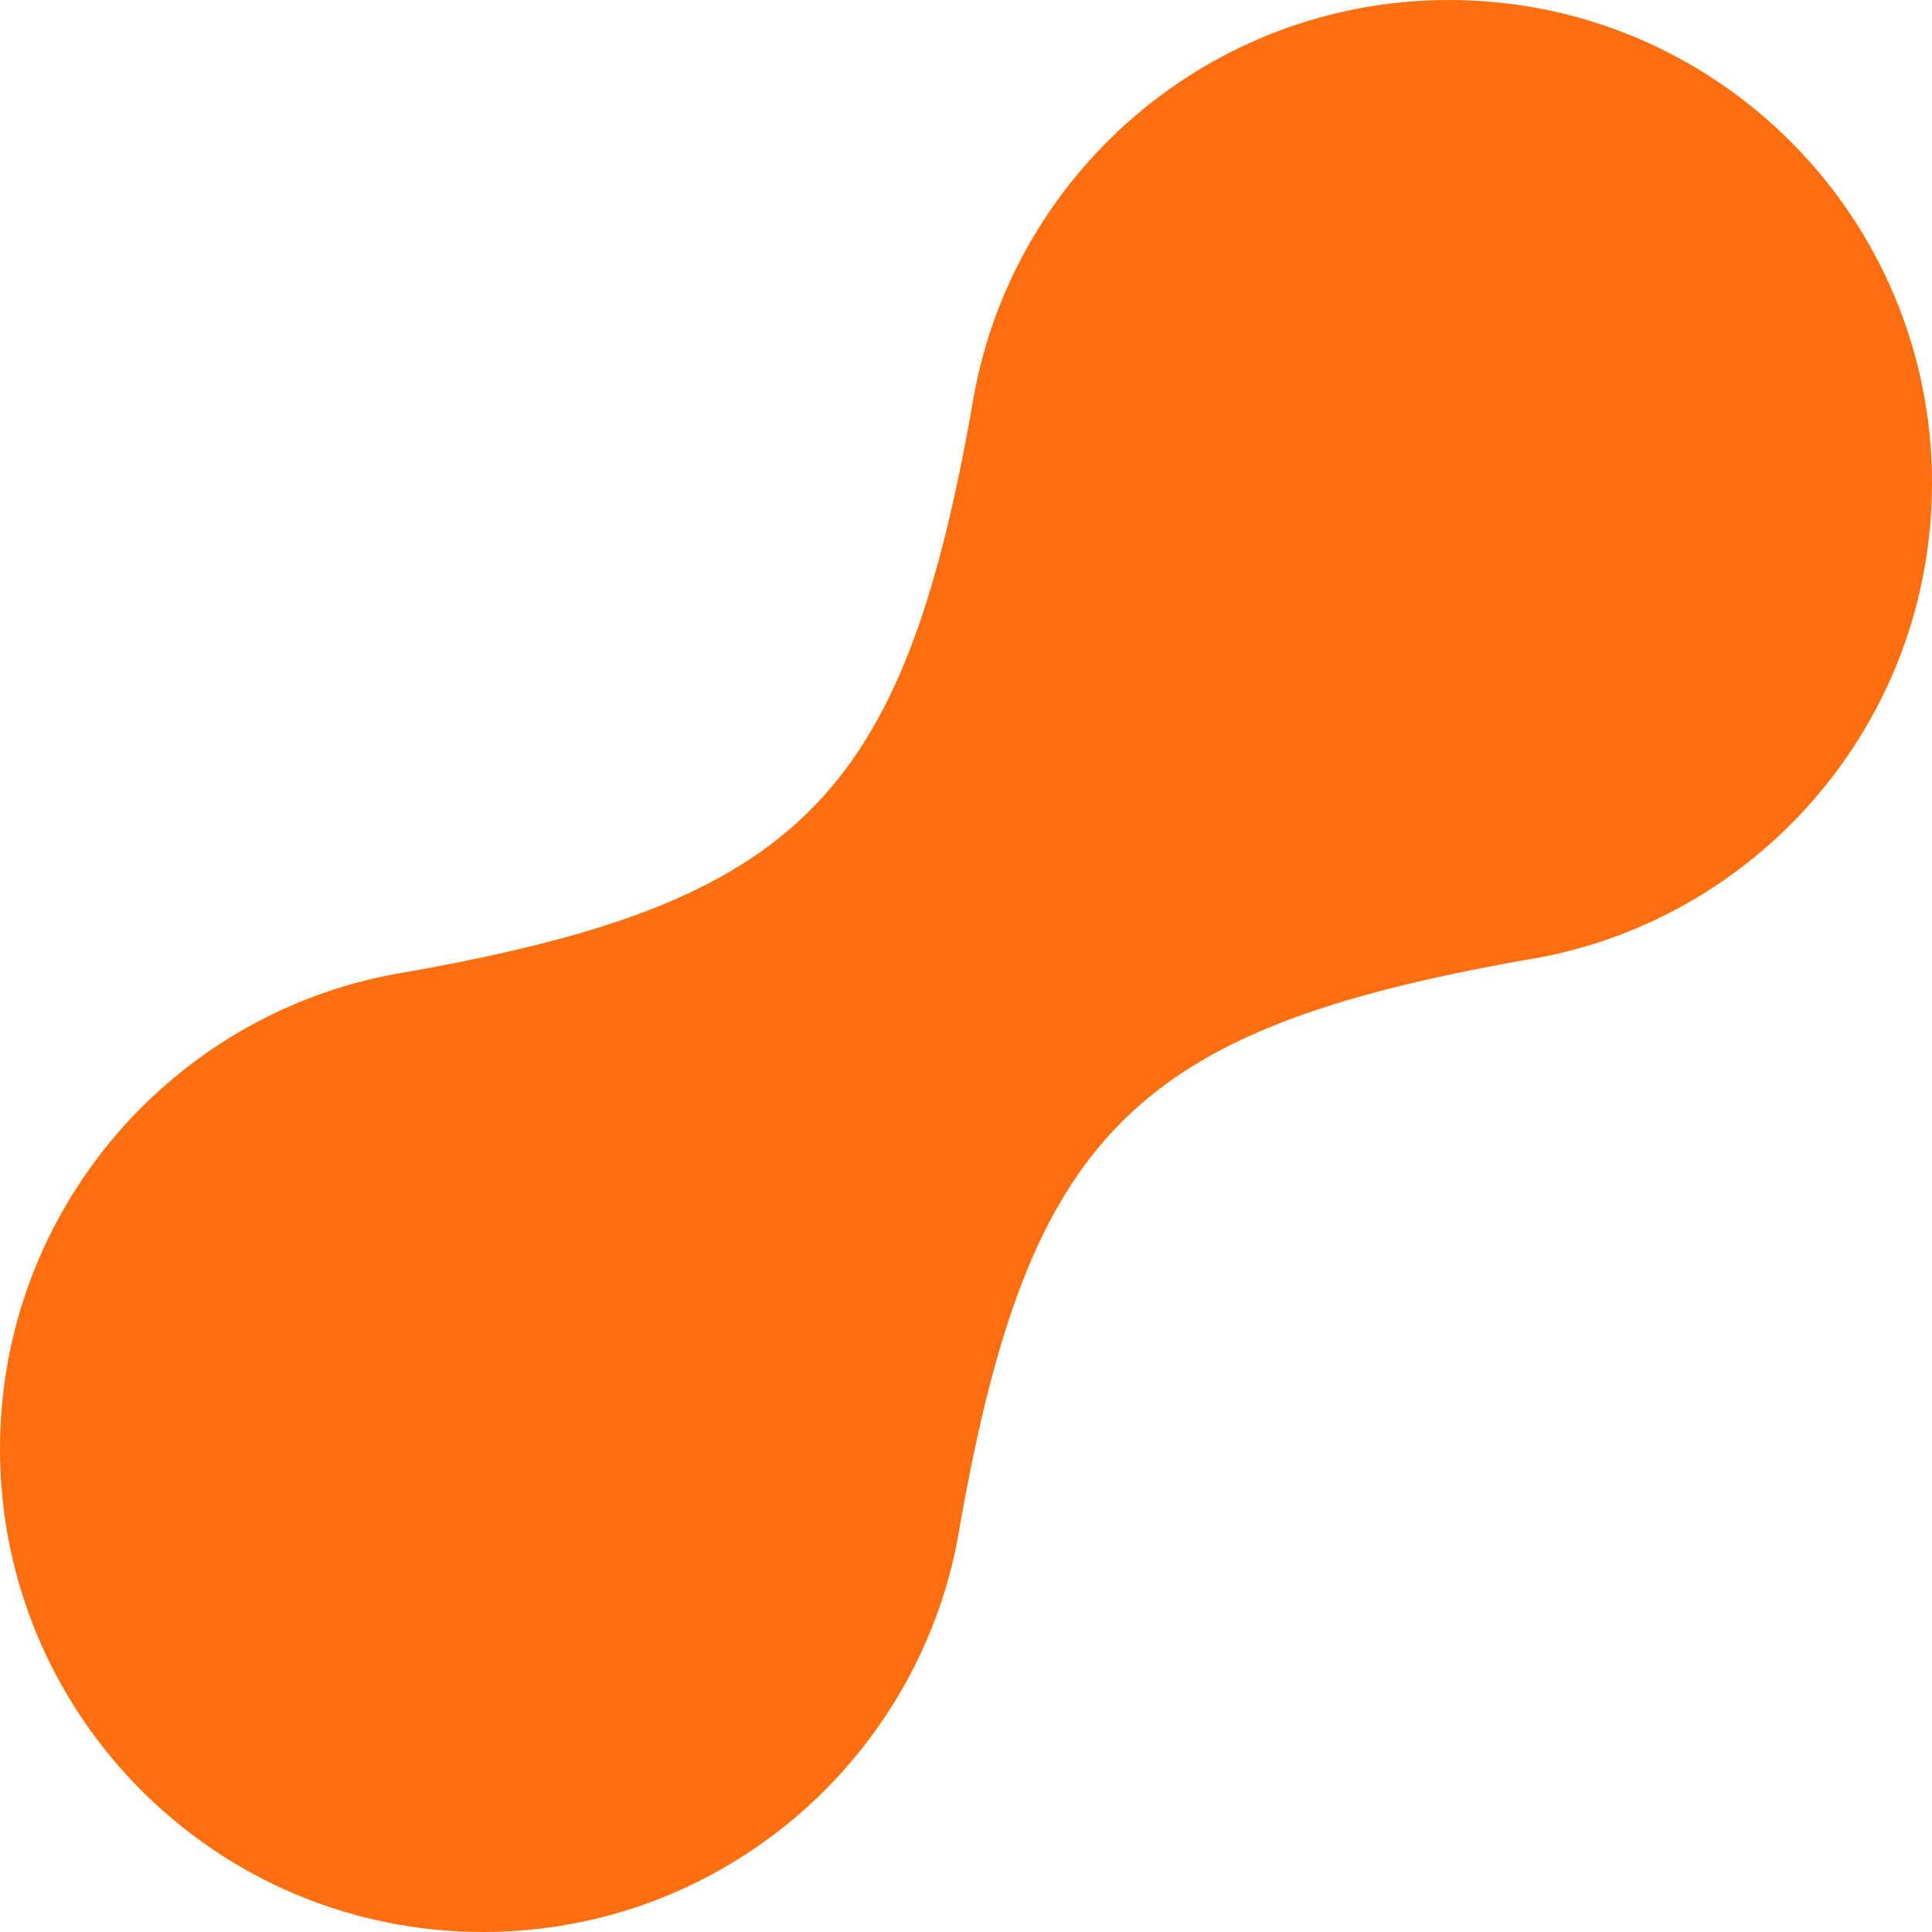 <svg width="100" height="100" viewBox="0 0 100 100" fill="none" xmlns="http://www.w3.org/2000/svg">
<path fill-rule="evenodd" clip-rule="evenodd" d="M78.91 49.696C90.86 47.819 100 37.477 100 25C100 11.193 88.807 0 75 0C62.523 0 52.18 9.141 50.304 21.091C46.719 41.309 41.309 46.719 21.091 50.304C9.141 52.18 0 62.523 0 75C0 88.807 11.193 100 25 100C37.477 100 47.819 90.86 49.696 78.91C53.281 58.691 58.691 53.281 78.91 49.696Z" fill="#FF6F0F"/>
</svg>
